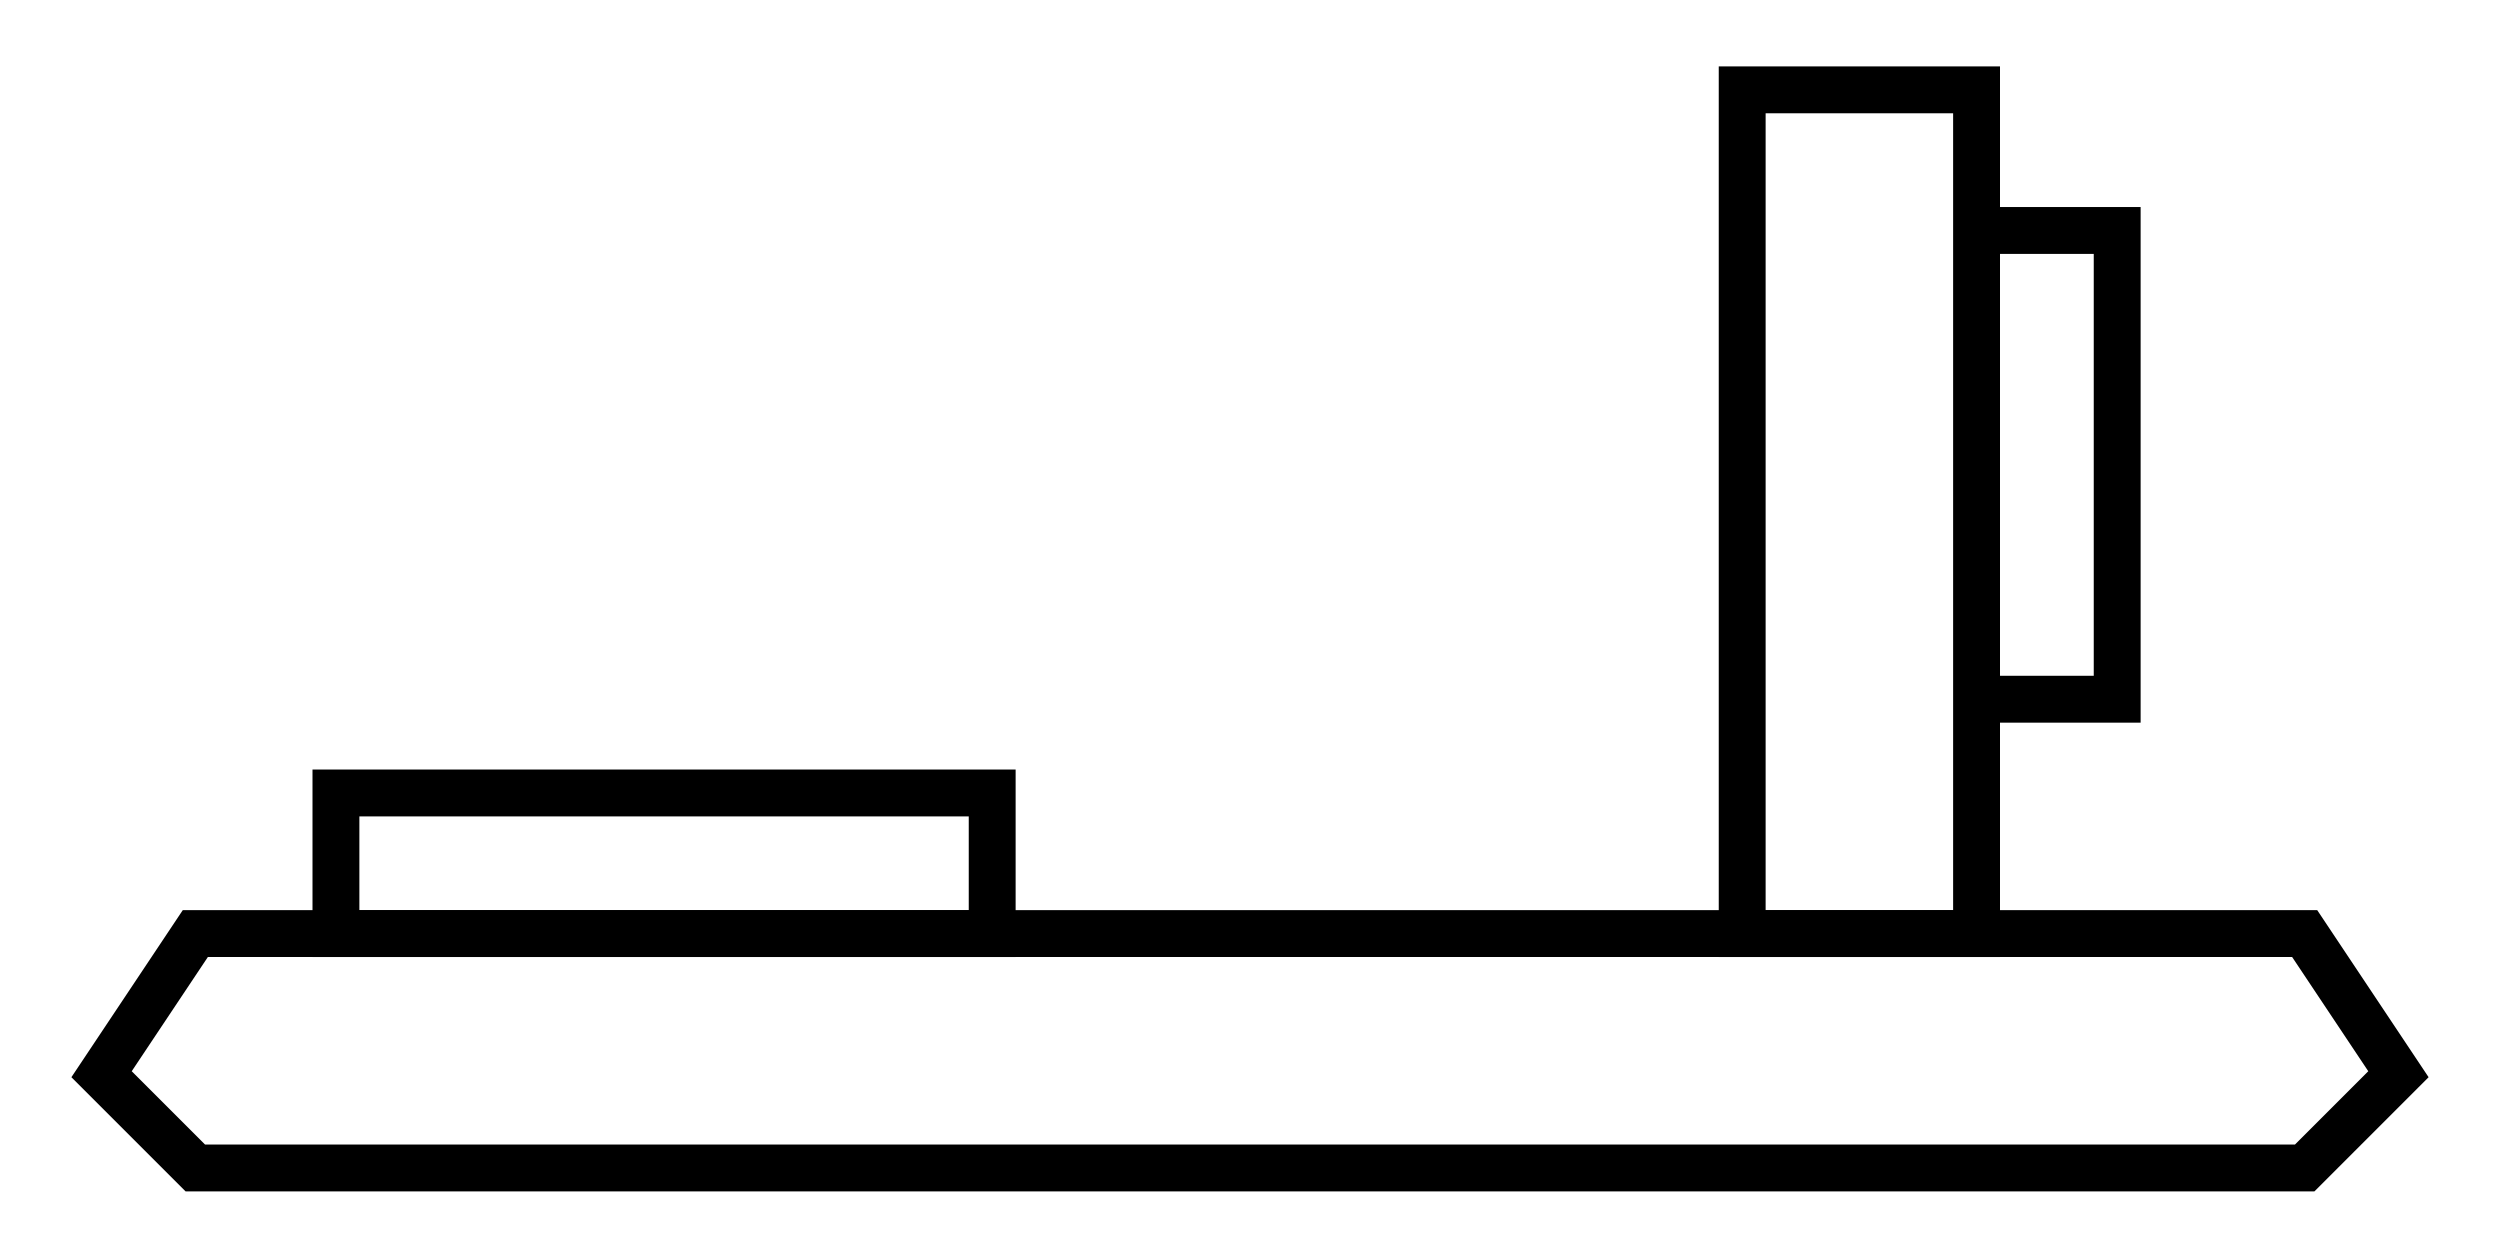 <?xml version="1.0" encoding="UTF-8" standalone="no"?>
<!-- Created with Inkscape (http://www.inkscape.org/) -->

<svg
   xmlns:dc="http://purl.org/dc/elements/1.1/"
   xmlns:cc="http://creativecommons.org/ns#"
   xmlns:rdf="http://www.w3.org/1999/02/22-rdf-syntax-ns#"
   xmlns:svg="http://www.w3.org/2000/svg"
   xmlns="http://www.w3.org/2000/svg"
   xmlns:sodipodi="http://sodipodi.sourceforge.net/DTD/sodipodi-0.dtd"
   xmlns:inkscape="http://www.inkscape.org/namespaces/inkscape"
   width="64"
   height="32"
   id="svg2"
   version="1.1"
   inkscape:version="0.48.4 r9939"
   sodipodi:docname="hover_c.svg">
  <defs
     id="defs4" />
  <sodipodi:namedview
     id="base"
     pagecolor="#ffffff"
     bordercolor="#666666"
     borderopacity="1.0"
     inkscape:pageopacity="0.0"
     inkscape:pageshadow="2"
     inkscape:zoom="19.290757"
     inkscape:cx="35.817167"
     inkscape:cy="14.533792"
     inkscape:document-units="px"
     inkscape:current-layer="layer1"
     showgrid="true"
     inkscape:window-width="1916"
     inkscape:window-height="1041"
     inkscape:window-x="0"
     inkscape:window-y="18"
     inkscape:window-maximized="0">
    <inkscape:grid
       type="xygrid"
       id="grid2991" />
  </sodipodi:namedview>
  <g
     inkscape:label="Layer 1"
     inkscape:groupmode="layer"
     id="layer1"
     transform="translate(0,-1020.362)">
    <path
       style="fill:none;stroke:#000000;stroke-width:1.2px;stroke-linecap:butt;stroke-linejoin:miter;stroke-opacity:1"
       d="m 5,1050.262 54,0 2.4,-2.4 -2.4,-3.6 -54,0 -2.4,3.6 z"
       id="path2993"
       inkscape:connector-curvature="0" />
    <path
       style="fill:none;stroke:#000000;stroke-width:1.2px;stroke-linecap:butt;stroke-linejoin:miter;stroke-opacity:1"
       d="m 8.6,1044.262 0,-3.6 16.8,0 0,3.6 -16.8,0 0,0 0,0 0,0 z"
       id="path2995"
       inkscape:connector-curvature="0" />
    <path
       style="fill:none;stroke:#000000;stroke-width:1.2px;stroke-linecap:butt;stroke-linejoin:miter;stroke-opacity:1"
       d="m 50.6,1022.662 0,21.6 -6,0 0,-21.6 z"
       id="path2997"
       inkscape:connector-curvature="0" />
    <path
       style="fill:none;stroke:#000000;stroke-width:1.2px;stroke-linecap:butt;stroke-linejoin:miter;stroke-opacity:1"
       d="m 50.6,1026.262 3.6,0 0,12 -3.6,0"
       id="path2999"
       inkscape:connector-curvature="0" />
  </g>
</svg>
